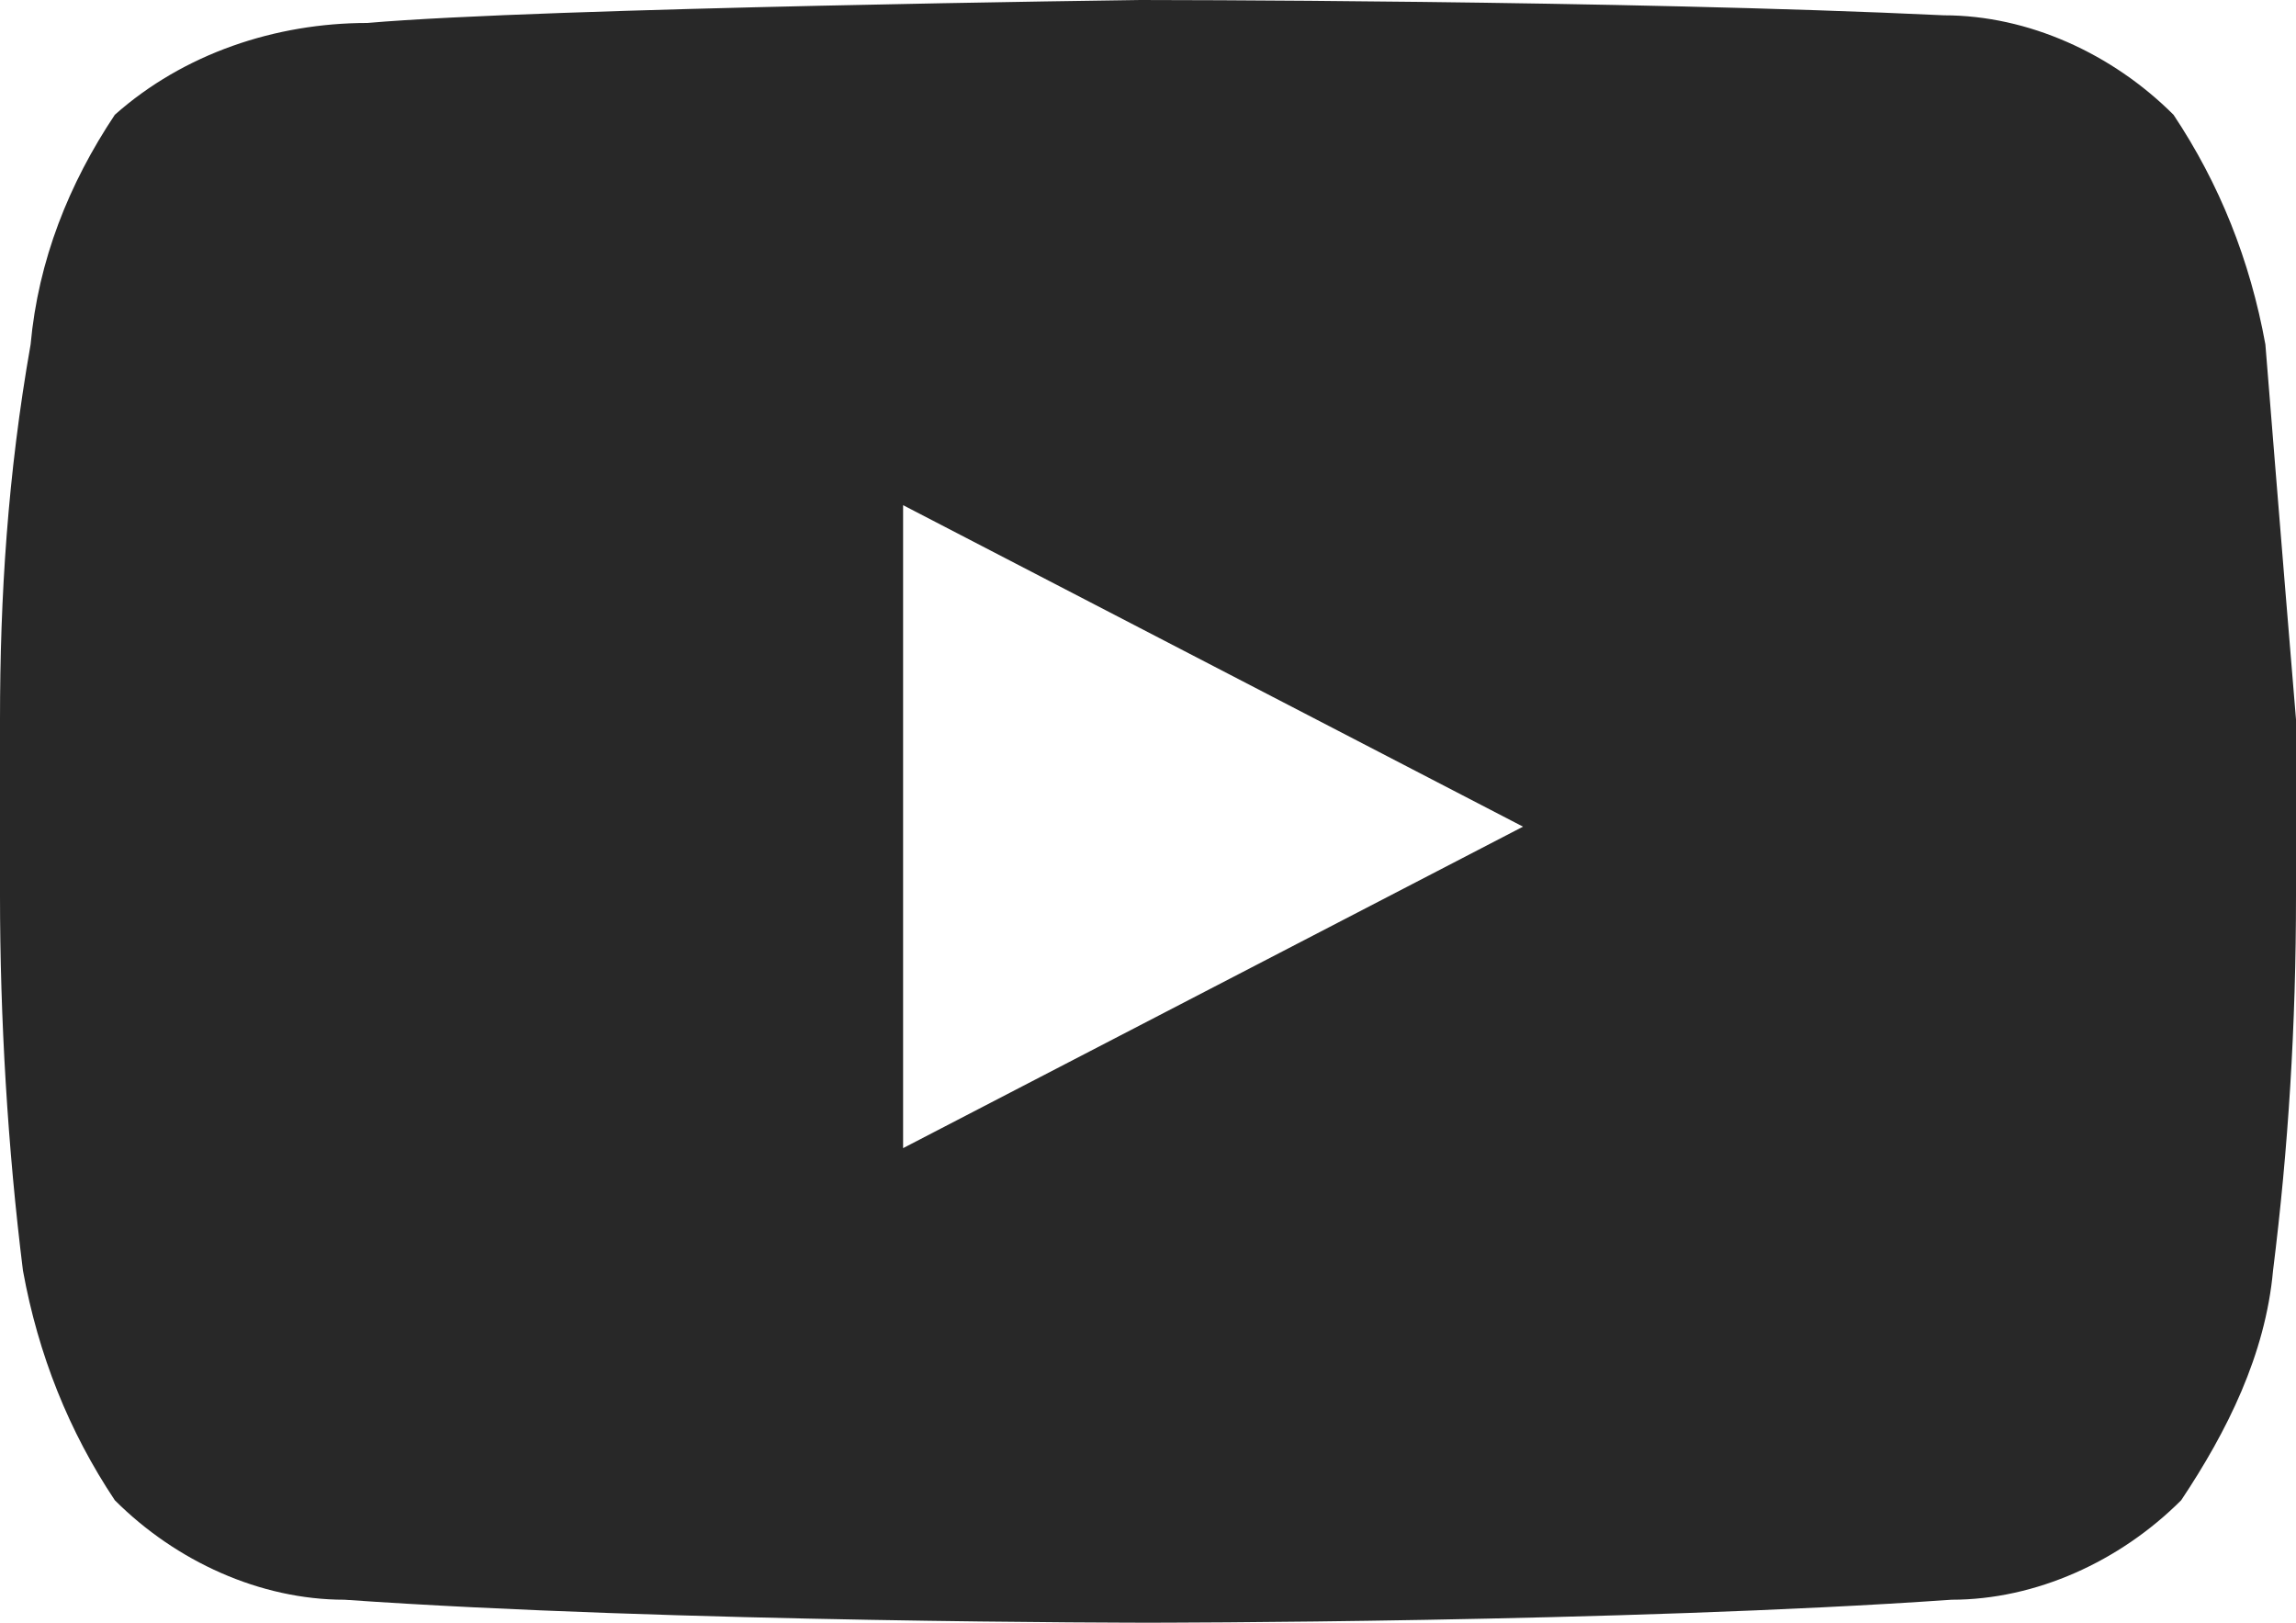 <svg enable-background="new 0 0 30 21.2" viewBox="0 0 30 21.2" xmlns="http://www.w3.org/2000/svg"><path d="m29.6 4.5c-.2-1.1-.6-2.1-1.2-3-.8-.8-1.9-1.3-3-1.3-4.2-.2-10.5-.2-10.5-.2s-7.8.1-10.1.3c-1.2 0-2.4.4-3.3 1.2-.6.9-1 1.9-1.1 3-.3 1.7-.4 3.3-.4 4.9v2.3c0 1.6.1 3.3.3 4.9.2 1.1.6 2.1 1.2 3 .8.8 1.9 1.3 3 1.3 4.3.3 10.5.3 10.5.3s6.2 0 10.5-.3c1.1 0 2.2-.5 3-1.3.6-.9 1.1-1.9 1.2-3 .2-1.6.3-3.2.3-4.9v-2.3c-.2-2.4-.4-4.9-.4-4.9zm-17.8 10.5v-8.4l8.1 4.2z" fill="#282828"/></svg>